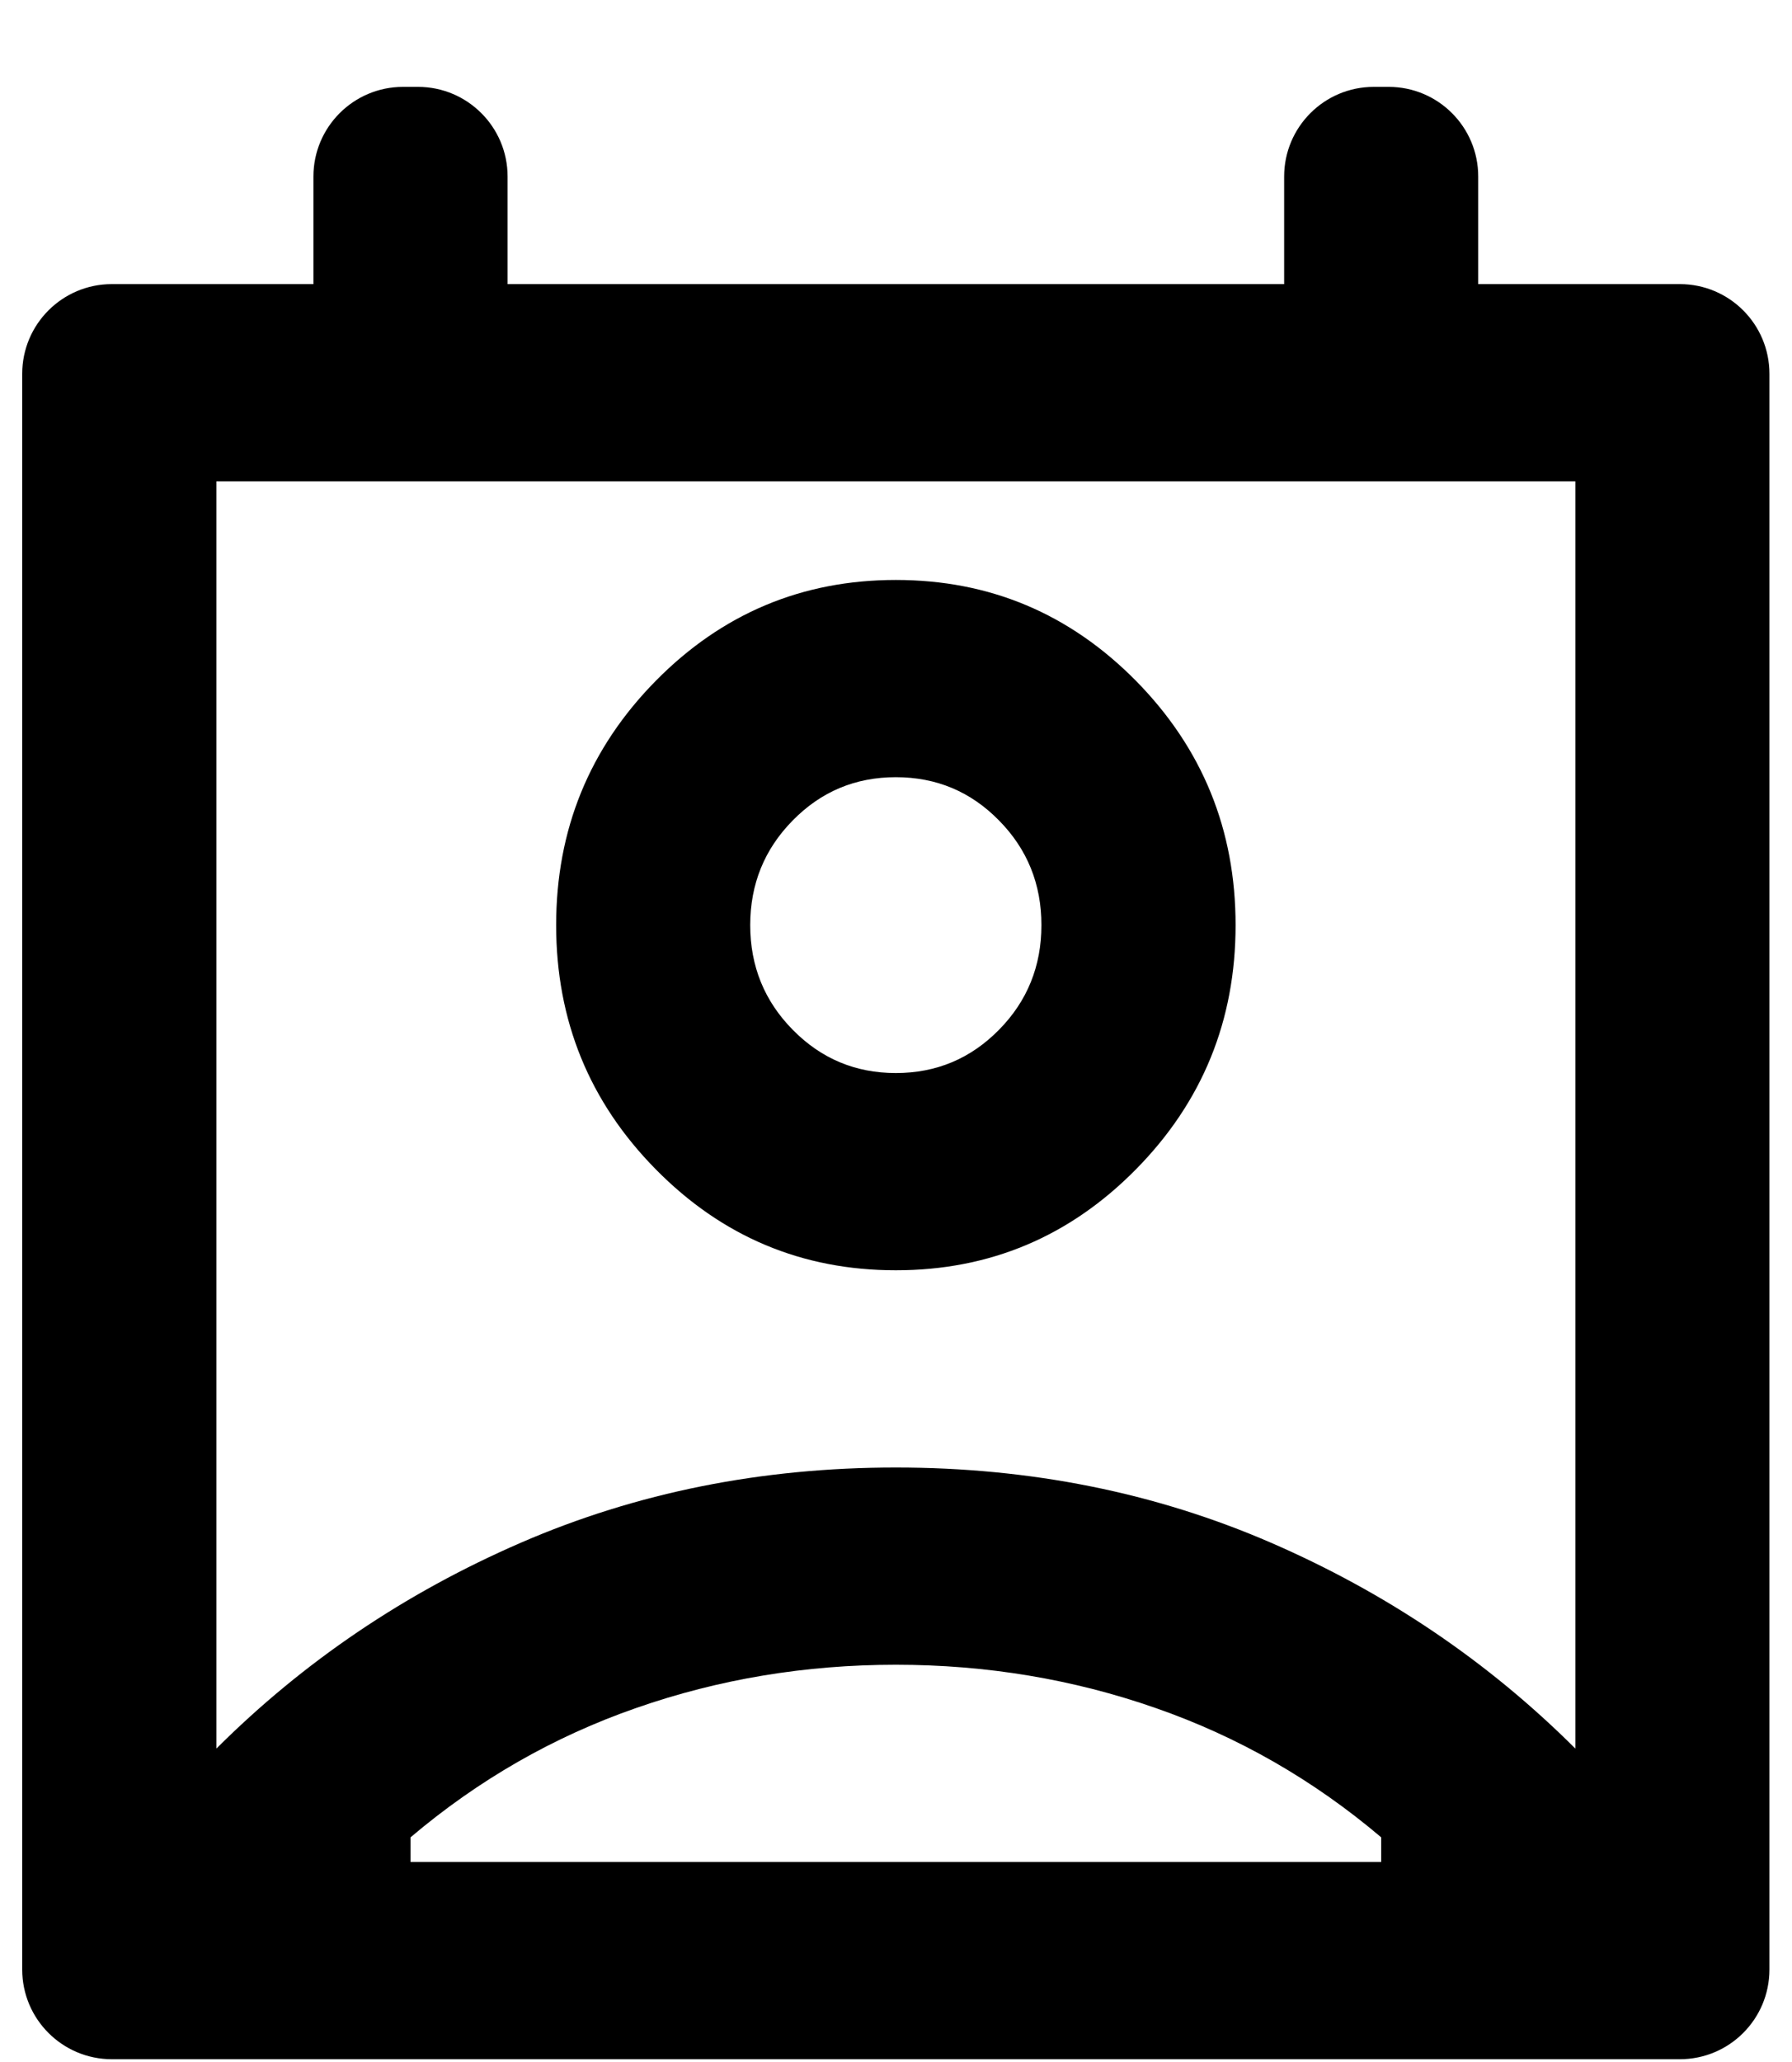 <svg width="20" height="23" viewBox="0 0 20 23" fill="none" xmlns="http://www.w3.org/2000/svg">
    <path
        d="M4.582 20.769H15.415V20.494C14.657 19.852 13.817 19.371 12.896 19.051C11.976 18.73 11.009 18.569 9.998 18.569C8.987 18.569 8.021 18.73 7.101 19.051C6.18 19.371 5.34 19.852 4.582 20.494V20.769ZM2.415 19.504C3.39 18.532 4.523 17.767 5.815 17.207C7.105 16.648 8.5 16.369 9.998 16.369C11.497 16.369 12.892 16.648 14.183 17.207C15.474 17.767 16.607 18.532 17.582 19.504V5.369H2.415V19.504ZM9.998 14.169C8.951 14.169 8.057 13.793 7.317 13.041C6.577 12.29 6.207 11.382 6.207 10.319C6.207 9.256 6.577 8.348 7.317 7.596C8.057 6.845 8.951 6.469 9.998 6.469C11.046 6.469 11.939 6.845 12.68 7.596C13.42 8.348 13.79 9.256 13.79 10.319C13.79 11.382 13.42 12.29 12.68 13.041C11.939 13.793 11.046 14.169 9.998 14.169ZM9.998 11.969C10.45 11.969 10.833 11.808 11.149 11.487C11.465 11.167 11.623 10.777 11.623 10.319C11.623 9.861 11.465 9.471 11.149 9.151C10.833 8.829 10.45 8.669 9.998 8.669C9.547 8.669 9.164 8.829 8.848 9.151C8.532 9.471 8.373 9.861 8.373 10.319C8.373 10.777 8.532 11.167 8.848 11.487C9.164 11.808 9.547 11.969 9.998 11.969ZM1.248 22.969C0.696 22.969 0.248 22.521 0.248 21.969V4.169C0.248 3.617 0.696 3.169 1.248 3.169H3.498V1.969C3.498 1.417 3.946 0.969 4.498 0.969H4.665C5.217 0.969 5.665 1.417 5.665 1.969V3.169H14.332V1.969C14.332 1.417 14.78 0.969 15.332 0.969H15.498C16.051 0.969 16.498 1.417 16.498 1.969V3.169H18.748C19.301 3.169 19.748 3.617 19.748 4.169V21.969C19.748 22.521 19.301 22.969 18.748 22.969H1.248Z"
        fill="#000000" />
</svg>